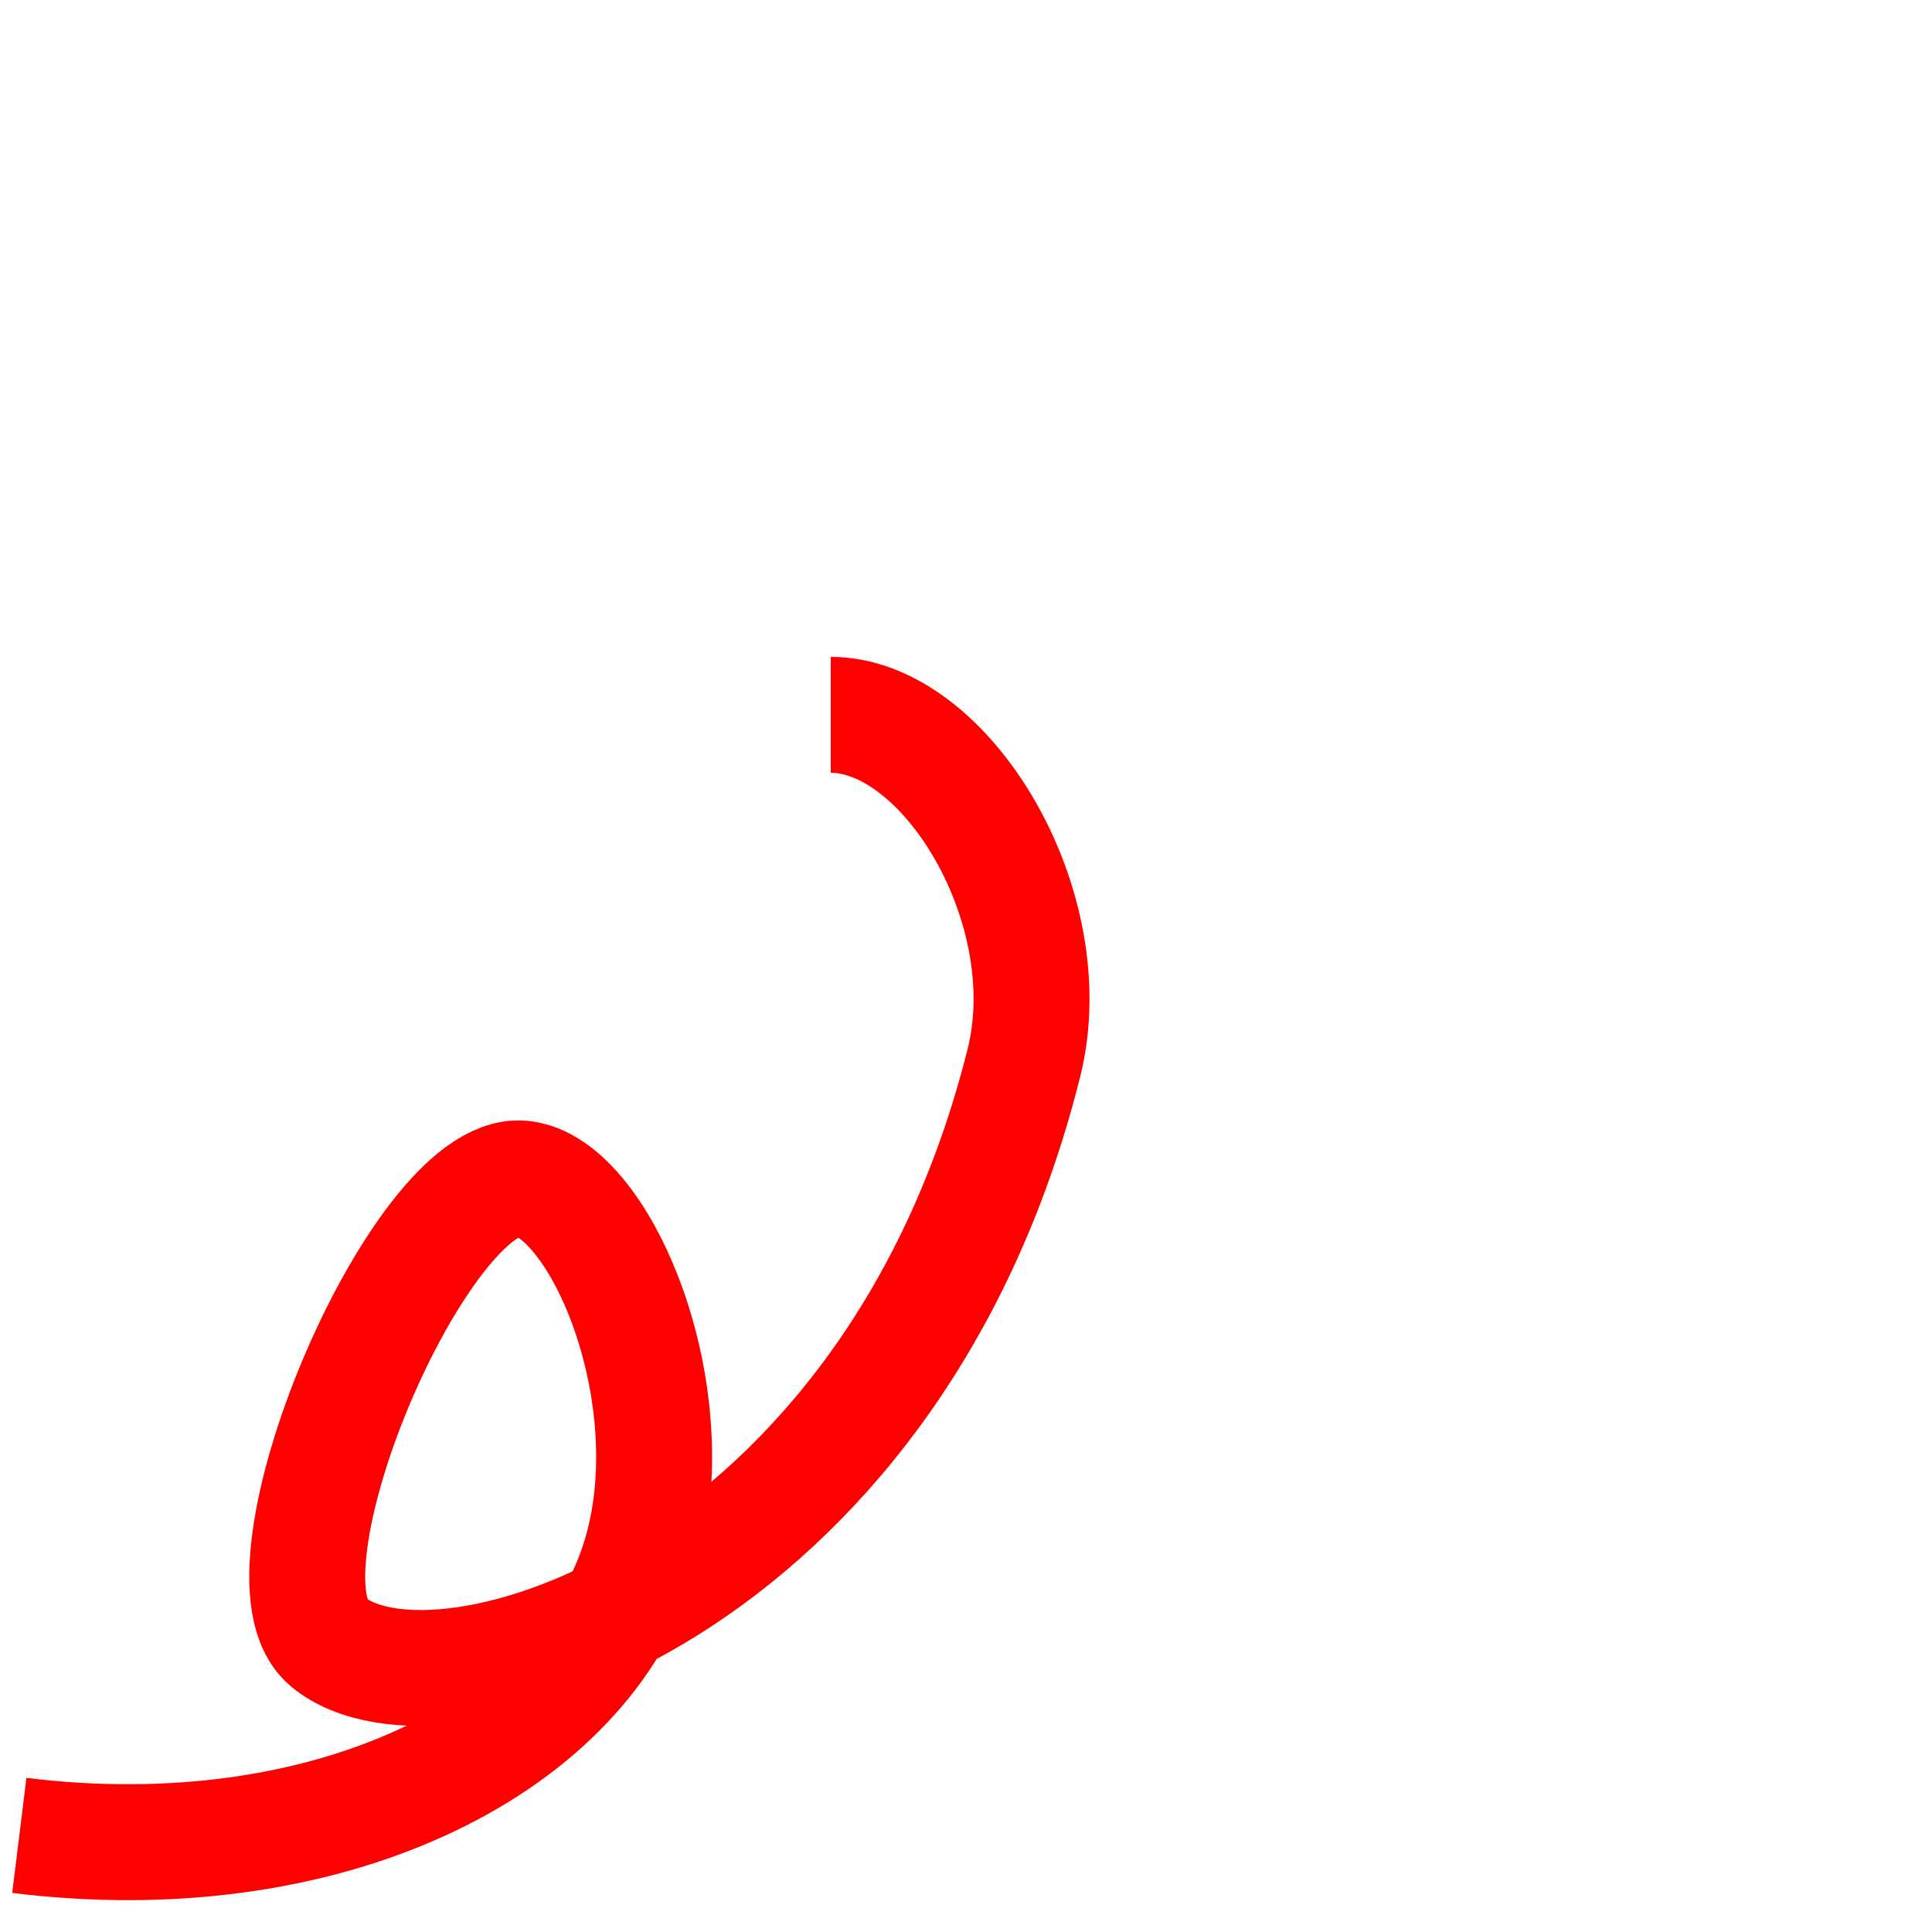 <?xml version="1.0" encoding="utf-8"?>
<!-- Generator: Adobe Illustrator 23.0.3, SVG Export Plug-In . SVG Version: 6.00 Build 0)  -->
<svg version="1.1" id="Layer_1" xmlns="http://www.w3.org/2000/svg" xmlns:xlink="http://www.w3.org/1999/xlink" x="0px" y="0px"
	 viewBox="0 0 50 50" style="enable-background:new 0 0 50 50;" xml:space="preserve">
<style type="text/css">
	.st0{fill:none;stroke:#FF0000;stroke-width:3;stroke-miterlimit:10;}
</style>
<path class="st0" d="M21.5,18.5c3,0,6,5,5,9c-3.43,13.72-15.14,17.36-18,15c-2.11-1.74,2.36-12.22,5-12c2.06,0.17,4.41,5.79,3,10
	c-1.59,4.75-8.06,7.98-16,7"/>
</svg>
